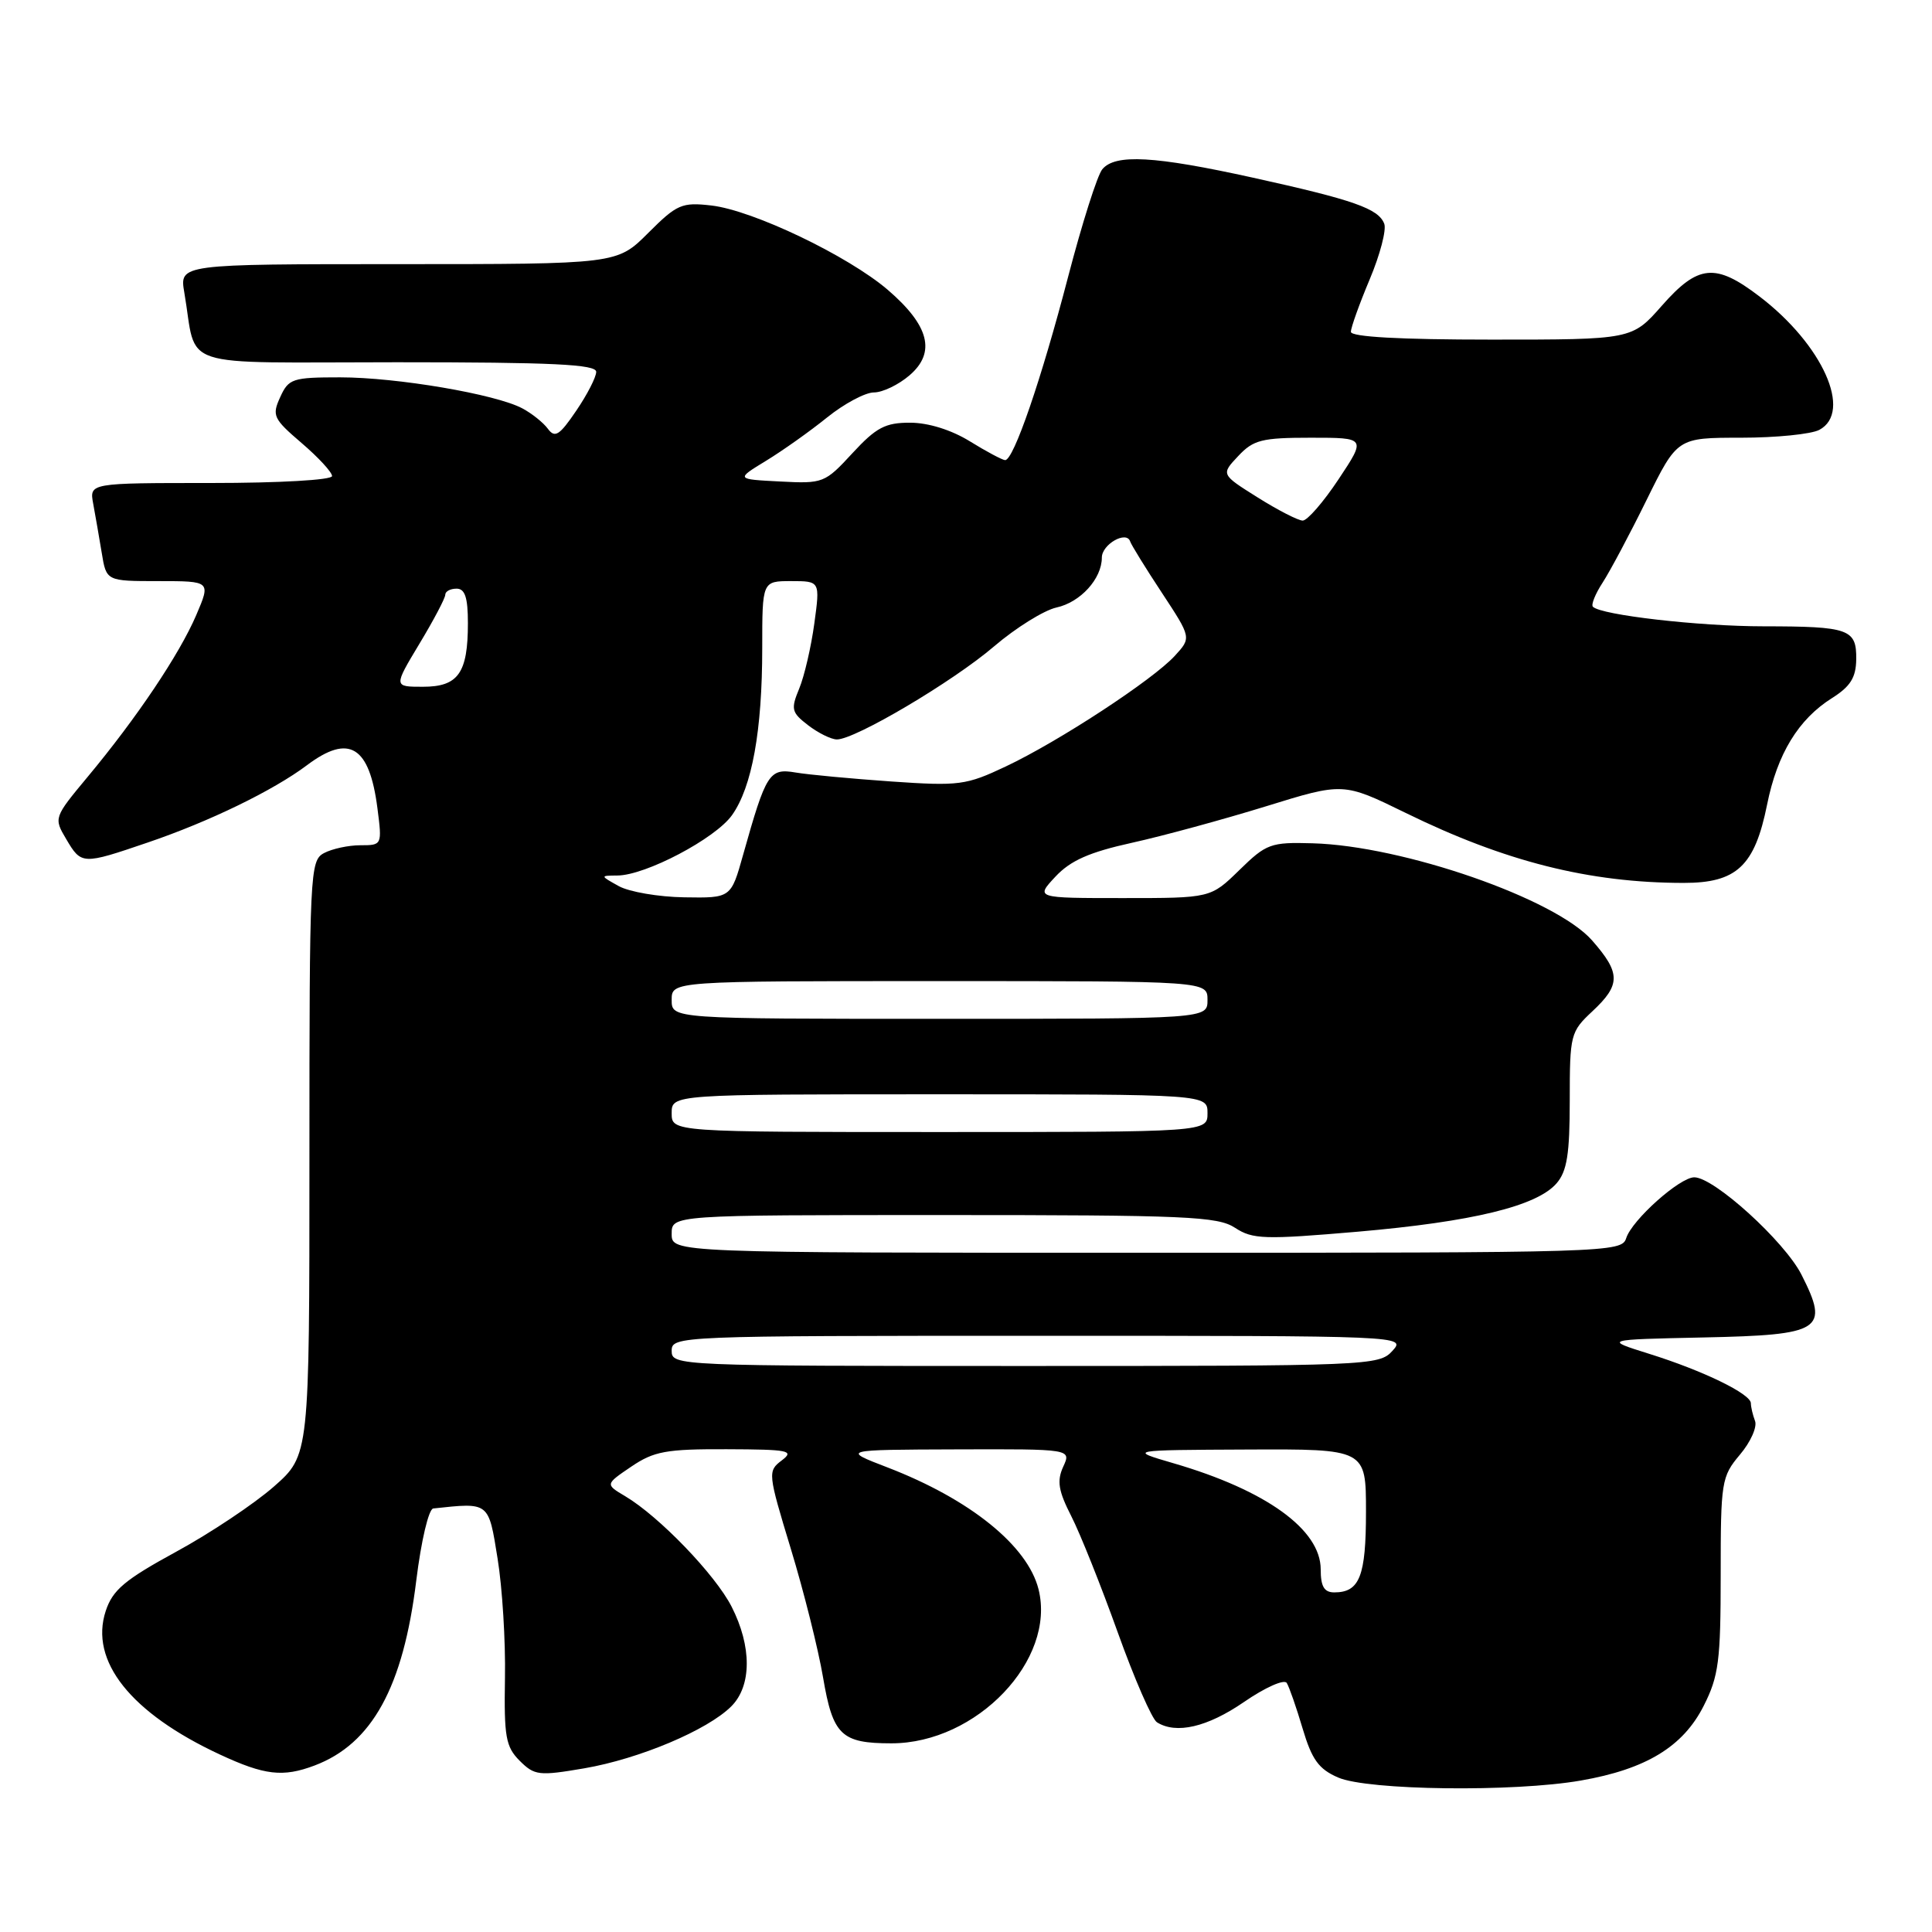 <?xml version="1.0" encoding="UTF-8" standalone="no"?>
<!DOCTYPE svg PUBLIC "-//W3C//DTD SVG 1.1//EN" "http://www.w3.org/Graphics/SVG/1.1/DTD/svg11.dtd" >
<svg xmlns="http://www.w3.org/2000/svg" xmlns:xlink="http://www.w3.org/1999/xlink" version="1.1" viewBox="0 0 256 256">
 <g >
 <path fill="currentColor"
d=" M 209.47 235.93 C 218.11 234.43 223.02 231.44 225.75 226.03 C 227.74 222.10 228.00 220.07 228.00 208.68 C 228.00 196.32 228.10 195.66 230.55 192.75 C 231.96 191.09 232.86 189.07 232.55 188.28 C 232.25 187.49 232.00 186.43 232.00 185.94 C 232.00 184.70 225.67 181.62 218.50 179.38 C 212.50 177.50 212.50 177.50 225.73 177.22 C 241.43 176.89 242.43 176.25 238.71 168.91 C 236.47 164.49 227.12 156.00 224.50 156.00 C 222.57 156.00 216.25 161.65 215.48 164.06 C 214.88 165.95 213.32 166.00 151.93 166.00 C 89.00 166.00 89.00 166.00 89.00 163.50 C 89.00 161.00 89.00 161.00 125.04 161.00 C 157.20 161.00 161.35 161.18 163.65 162.69 C 165.99 164.22 167.52 164.27 179.87 163.21 C 195.10 161.89 203.64 159.82 206.25 156.80 C 207.64 155.20 208.00 152.91 208.00 145.79 C 208.00 137.09 208.10 136.71 211.00 134.00 C 214.77 130.48 214.76 128.94 210.96 124.61 C 206.12 119.09 185.91 112.07 173.92 111.74 C 168.37 111.58 167.80 111.79 164.22 115.29 C 160.42 119.00 160.42 119.00 148.81 119.00 C 137.20 119.00 137.20 119.00 139.85 116.16 C 141.85 114.02 144.34 112.92 150.00 111.67 C 154.12 110.76 162.11 108.58 167.75 106.84 C 177.99 103.67 177.99 103.67 186.25 107.71 C 199.41 114.16 210.57 116.98 223.08 116.99 C 230.12 117.00 232.51 114.76 234.15 106.61 C 235.50 99.89 238.29 95.31 242.75 92.50 C 245.19 90.96 245.93 89.78 245.96 87.36 C 246.01 83.35 245.02 83.00 233.67 82.99 C 225.12 82.99 212.17 81.50 211.07 80.40 C 210.80 80.14 211.38 78.70 212.35 77.21 C 213.32 75.72 215.95 70.79 218.18 66.25 C 222.25 58.00 222.25 58.00 230.69 58.00 C 235.33 58.00 240.00 57.53 241.07 56.96 C 245.51 54.59 241.51 45.66 233.14 39.28 C 227.30 34.82 225.02 35.04 220.21 40.50 C 216.25 45.00 216.25 45.00 197.62 45.00 C 185.51 45.00 179.00 44.64 179.00 43.97 C 179.00 43.40 180.12 40.28 181.49 37.02 C 182.86 33.77 183.73 30.45 183.42 29.65 C 182.65 27.64 179.38 26.49 166.01 23.54 C 152.95 20.66 147.77 20.37 146.06 22.43 C 145.40 23.22 143.37 29.63 141.53 36.68 C 137.98 50.30 134.30 61.02 133.18 60.97 C 132.81 60.95 130.70 59.83 128.50 58.47 C 126.05 56.96 122.99 56.01 120.60 56.01 C 117.31 56.00 116.10 56.64 112.95 60.05 C 109.30 64.01 109.07 64.10 103.35 63.80 C 97.50 63.50 97.50 63.50 101.50 61.06 C 103.70 59.72 107.35 57.13 109.60 55.31 C 111.86 53.49 114.65 52.00 115.80 52.00 C 116.95 52.00 119.07 50.98 120.52 49.73 C 124.05 46.70 123.13 43.13 117.64 38.41 C 112.36 33.89 99.76 27.86 94.26 27.23 C 90.35 26.78 89.70 27.06 85.89 30.87 C 81.76 35.00 81.76 35.00 52.77 35.00 C 23.78 35.00 23.78 35.00 24.42 38.75 C 26.20 49.09 22.87 48.00 52.58 48.00 C 73.25 48.00 79.00 48.28 79.00 49.27 C 79.00 49.97 77.81 52.29 76.35 54.43 C 74.14 57.69 73.53 58.08 72.60 56.82 C 72.00 56.00 70.47 54.78 69.21 54.11 C 65.69 52.23 52.58 50.00 45.07 50.00 C 38.76 50.00 38.24 50.17 37.13 52.62 C 36.01 55.06 36.21 55.49 39.96 58.70 C 42.18 60.60 44.00 62.57 44.00 63.08 C 44.00 63.60 37.07 64.00 27.92 64.00 C 11.84 64.00 11.84 64.00 12.35 66.75 C 12.63 68.26 13.14 71.19 13.48 73.25 C 14.09 77.00 14.09 77.00 21.01 77.00 C 27.93 77.00 27.93 77.00 26.00 81.51 C 23.77 86.71 18.11 95.14 11.62 102.93 C 7.13 108.33 7.11 108.38 8.77 111.18 C 10.78 114.59 10.90 114.60 19.57 111.64 C 27.70 108.88 36.21 104.75 40.68 101.39 C 46.26 97.20 48.95 98.85 50.01 107.08 C 50.64 111.98 50.63 112.00 47.75 112.00 C 46.17 112.00 44.00 112.47 42.93 113.04 C 41.07 114.03 41.00 115.54 41.00 153.45 C 41.00 192.83 41.00 192.83 36.29 196.98 C 33.69 199.26 27.87 203.15 23.35 205.61 C 16.53 209.33 14.93 210.67 14.01 213.46 C 11.83 220.08 17.31 226.98 29.13 232.48 C 35.06 235.24 37.49 235.52 41.68 233.94 C 49.30 231.06 53.43 223.55 55.16 209.41 C 55.81 204.16 56.80 199.95 57.41 199.88 C 64.87 199.08 64.72 198.96 65.93 206.50 C 66.56 210.35 67.00 217.48 66.91 222.35 C 66.78 230.13 67.01 231.46 68.86 233.31 C 70.83 235.27 71.40 235.34 77.43 234.31 C 84.71 233.06 93.75 229.25 96.90 226.10 C 99.62 223.38 99.63 218.16 96.94 212.89 C 94.78 208.65 87.34 200.93 82.85 198.26 C 80.19 196.68 80.19 196.68 83.64 194.34 C 86.65 192.30 88.26 192.00 96.29 192.03 C 104.55 192.06 105.30 192.21 103.59 193.51 C 101.71 194.93 101.74 195.20 104.79 205.23 C 106.51 210.88 108.43 218.55 109.06 222.27 C 110.36 229.93 111.47 231.00 118.12 231.00 C 129.41 231.00 139.96 219.95 137.61 210.58 C 136.16 204.81 128.54 198.66 117.62 194.45 C 111.50 192.10 111.50 192.10 126.73 192.05 C 141.96 192.00 141.96 192.00 140.88 194.35 C 140.02 196.24 140.24 197.55 141.96 200.92 C 143.14 203.23 145.90 210.15 148.10 216.28 C 150.30 222.42 152.64 227.79 153.30 228.21 C 155.85 229.82 159.98 228.86 164.84 225.52 C 167.64 223.59 170.17 222.47 170.50 223.00 C 170.83 223.53 171.78 226.26 172.61 229.06 C 173.83 233.16 174.74 234.42 177.31 235.53 C 181.22 237.24 200.61 237.48 209.47 235.93 Z  M 175.00 207.95 C 175.00 202.68 167.76 197.46 155.50 193.89 C 149.50 192.14 149.50 192.14 165.25 192.07 C 181.00 192.00 181.00 192.00 181.00 200.30 C 181.00 208.86 180.16 211.00 176.80 211.00 C 175.46 211.00 175.00 210.22 175.00 207.95 Z  M 89.00 179.00 C 89.00 177.03 89.67 177.00 137.65 177.00 C 186.25 177.00 186.31 177.00 184.50 179.00 C 182.74 180.95 181.42 181.00 135.85 181.00 C 89.67 181.00 89.00 180.97 89.00 179.00 Z  M 89.00 147.50 C 89.00 145.00 89.00 145.00 124.50 145.00 C 160.00 145.00 160.00 145.00 160.00 147.50 C 160.00 150.00 160.00 150.00 124.50 150.00 C 89.00 150.00 89.00 150.00 89.00 147.50 Z  M 89.00 132.50 C 89.00 130.00 89.00 130.00 124.50 130.00 C 160.00 130.00 160.00 130.00 160.00 132.50 C 160.00 135.00 160.00 135.00 124.50 135.00 C 89.00 135.00 89.00 135.00 89.00 132.50 Z  M 82.00 117.42 C 79.50 116.03 79.50 116.03 81.81 116.01 C 85.54 115.99 94.78 111.12 96.99 108.02 C 99.65 104.28 101.00 96.82 101.00 85.86 C 101.00 77.00 101.00 77.00 104.83 77.00 C 108.67 77.00 108.67 77.00 107.90 82.63 C 107.48 85.72 106.58 89.60 105.90 91.24 C 104.77 93.97 104.87 94.40 107.08 96.10 C 108.41 97.12 110.12 97.97 110.88 97.98 C 113.25 98.02 126.27 90.32 131.73 85.64 C 134.61 83.18 138.33 80.87 139.98 80.50 C 143.16 79.81 146.00 76.69 146.00 73.88 C 146.00 72.13 149.26 70.27 149.75 71.74 C 149.90 72.20 151.79 75.27 153.95 78.54 C 157.87 84.50 157.87 84.50 155.68 86.89 C 152.79 90.06 140.29 98.25 133.27 101.56 C 128.01 104.05 127.10 104.17 118.09 103.55 C 112.81 103.18 107.11 102.65 105.41 102.36 C 101.93 101.77 101.51 102.44 98.47 113.25 C 96.86 119.00 96.86 119.00 90.68 118.90 C 87.28 118.85 83.38 118.18 82.00 117.42 Z  M 55.57 85.31 C 57.46 82.18 59.00 79.25 59.00 78.81 C 59.00 78.36 59.67 78.00 60.50 78.00 C 61.61 78.00 62.00 79.17 62.00 82.57 C 62.00 89.19 60.72 91.00 56.04 91.00 C 52.15 91.00 52.15 91.00 55.57 85.31 Z  M 166.64 65.91 C 161.78 62.86 161.78 62.86 164.07 60.43 C 166.08 58.28 167.21 58.00 173.68 58.00 C 181.02 58.00 181.02 58.00 177.37 63.50 C 175.36 66.53 173.22 68.99 172.61 68.98 C 172.00 68.97 169.31 67.59 166.64 65.91 Z "/>
</g>
</svg>